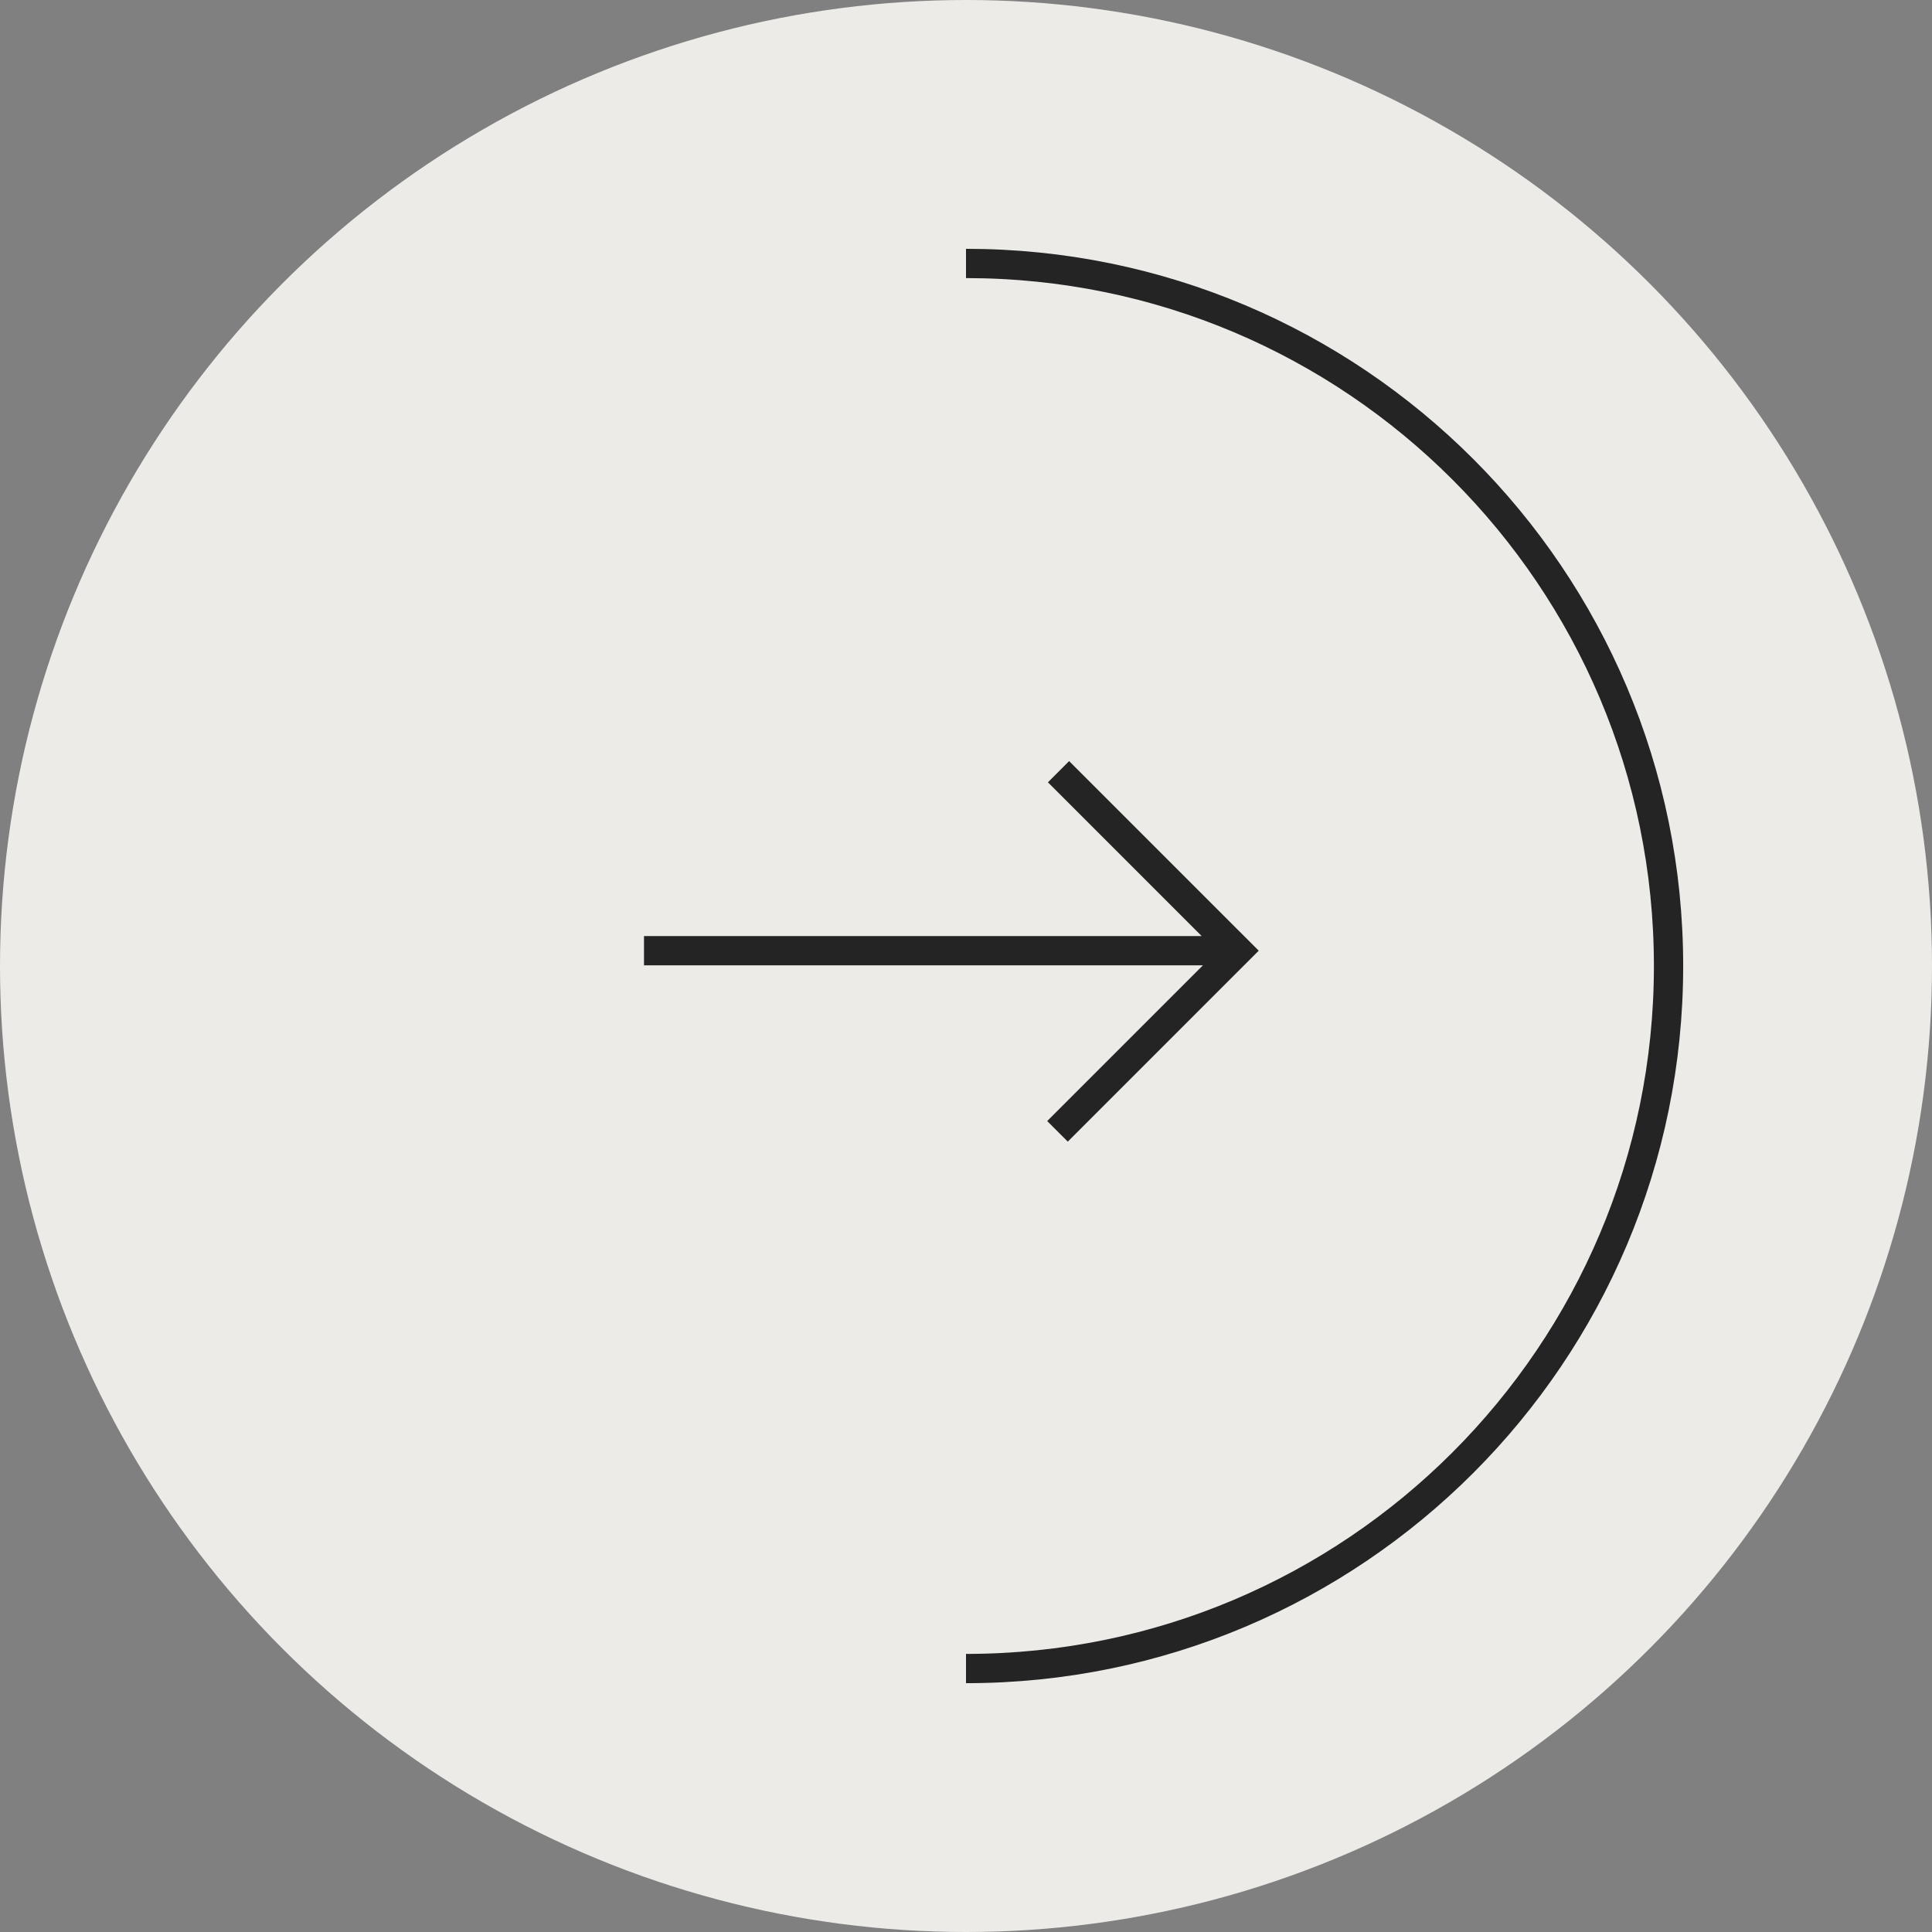 <svg width="66" height="66" viewBox="0 0 66 66" fill="none" xmlns="http://www.w3.org/2000/svg">
<rect x="0" y="0" width="66" height="66" fill="#808080" stroke="none"/>
<circle cx="33" cy="33" r="33" fill="#ECEBE8"/>
<path d="M33 9C46.255 9 57 19.745 57 33C57 46.255 46.255 57 33 57" stroke="#242424"/>
<path fill-rule="evenodd" clip-rule="evenodd" d="M43 32.477L42.275 33.201L36.477 39L35.774 38.297L41.094 32.977L22 32.977L22 31.977L41.05 31.977L35.799 26.725L36.523 26L42.297 31.774L43 32.477Z" fill="#242424"/>
</svg>
